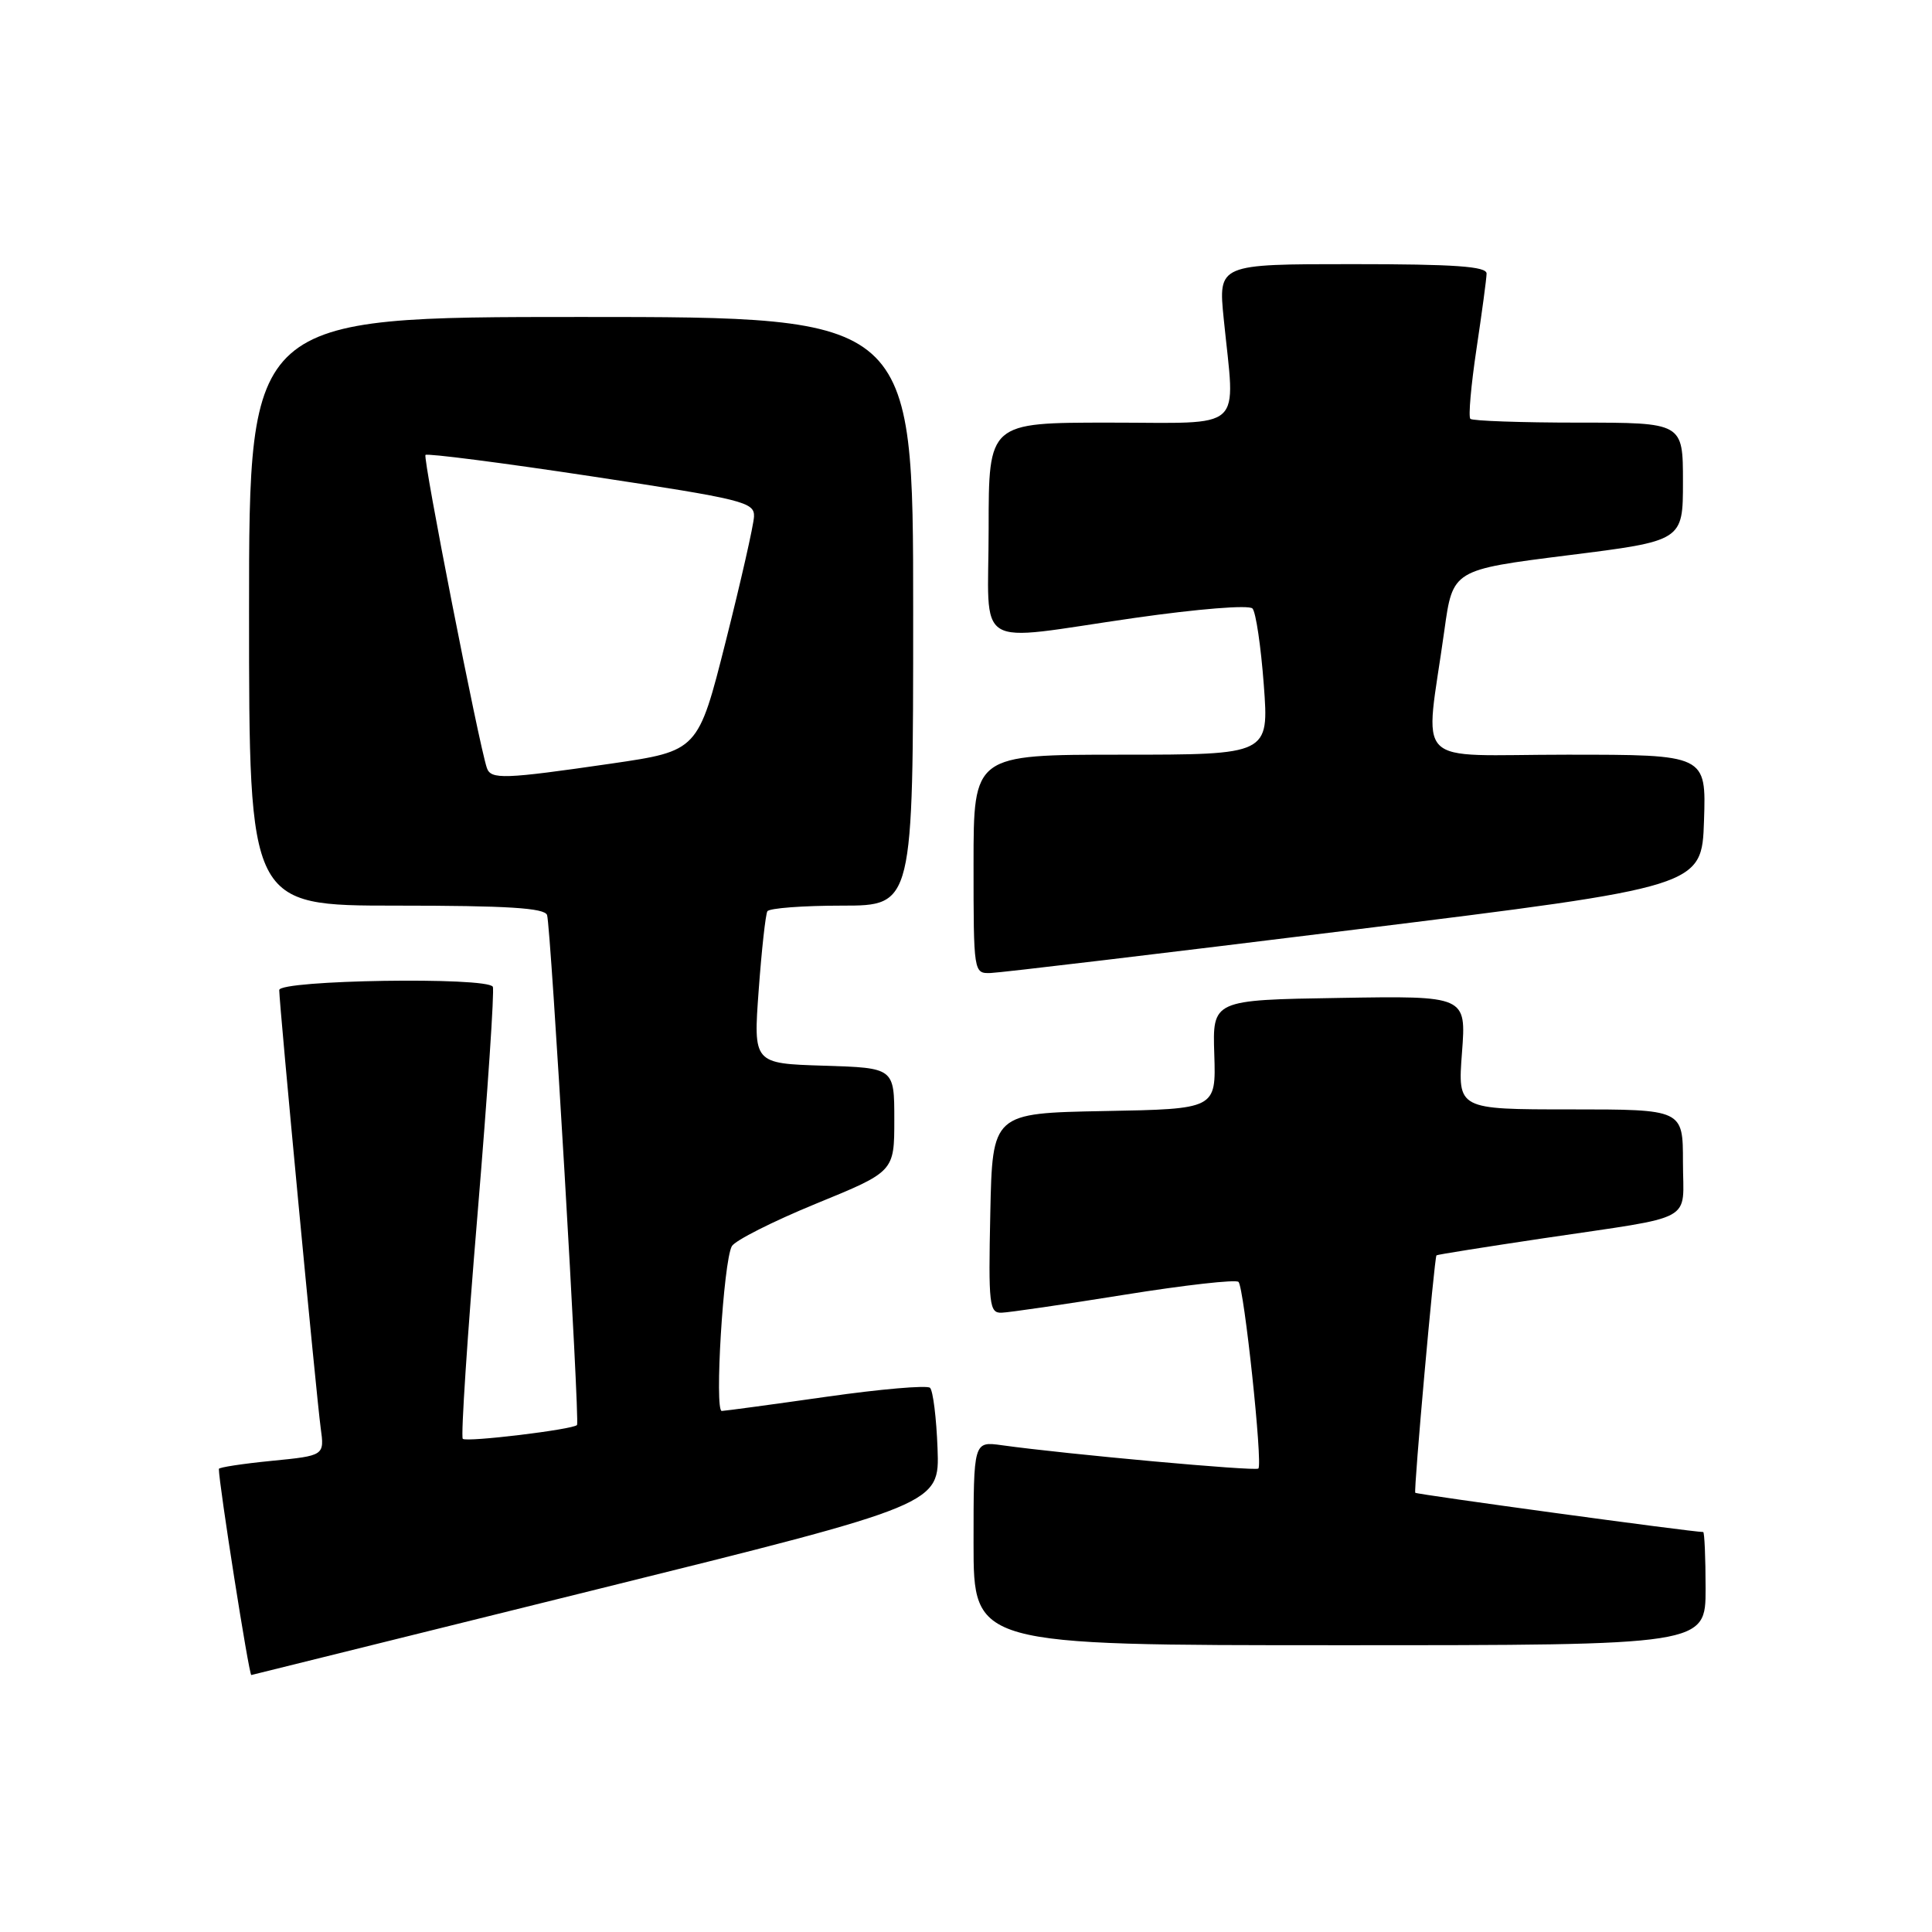 <?xml version="1.0" encoding="UTF-8" standalone="no"?>
<!DOCTYPE svg PUBLIC "-//W3C//DTD SVG 1.1//EN" "http://www.w3.org/Graphics/SVG/1.1/DTD/svg11.dtd" >
<svg xmlns="http://www.w3.org/2000/svg" xmlns:xlink="http://www.w3.org/1999/xlink" version="1.1" viewBox="0 0 256 256">
 <g >
 <path fill="currentColor"
d=" M 79.00 210.62 C 124.50 199.34 124.50 199.34 124.23 191.95 C 124.08 187.88 123.63 184.26 123.23 183.89 C 122.83 183.53 116.65 184.06 109.50 185.08 C 102.35 186.10 96.11 186.94 95.64 186.96 C 94.65 187.01 95.85 167.18 96.97 165.13 C 97.38 164.38 102.39 161.85 108.11 159.50 C 118.50 155.25 118.50 155.25 118.50 148.37 C 118.50 141.50 118.50 141.50 109.16 141.21 C 99.82 140.92 99.82 140.92 100.53 131.21 C 100.92 125.87 101.44 121.16 101.68 120.75 C 101.92 120.34 106.37 120.00 111.56 120.00 C 121.00 120.00 121.00 120.00 121.00 81.00 C 121.00 42.00 121.00 42.00 77.00 42.00 C 33.00 42.00 33.00 42.00 33.00 81.00 C 33.00 120.00 33.00 120.00 52.53 120.00 C 67.26 120.00 72.17 120.31 72.49 121.25 C 72.99 122.71 76.84 188.35 76.46 188.82 C 75.96 189.42 61.80 191.13 61.32 190.65 C 61.05 190.38 61.93 176.97 63.28 160.83 C 64.62 144.70 65.53 131.16 65.30 130.75 C 64.56 129.42 37.00 129.85 37.00 131.19 C 37.00 133.07 41.93 185.10 42.49 189.19 C 43.00 192.88 43.00 192.88 36.00 193.57 C 32.15 193.95 29.00 194.43 29.00 194.64 C 29.00 196.60 33.00 222.02 33.30 221.95 C 33.41 221.92 53.97 216.82 79.00 210.62 Z  M 226.00 210.50 C 226.00 206.38 225.85 203.00 225.68 203.00 C 224.18 203.00 187.71 198.02 187.53 197.80 C 187.30 197.50 190.06 166.64 190.34 166.34 C 190.43 166.24 196.80 165.23 204.50 164.08 C 225.05 161.02 223.00 162.13 223.00 153.98 C 223.00 147.00 223.00 147.00 208.08 147.00 C 193.15 147.00 193.15 147.00 193.72 139.48 C 194.29 131.95 194.29 131.95 177.48 132.23 C 160.66 132.50 160.66 132.50 160.90 139.72 C 161.13 146.95 161.13 146.95 146.32 147.22 C 131.50 147.50 131.50 147.50 131.22 160.75 C 130.96 172.91 131.09 174.00 132.72 173.94 C 133.70 173.91 141.03 172.84 149.00 171.56 C 156.97 170.28 163.78 169.51 164.11 169.86 C 164.85 170.63 167.34 194.00 166.74 194.59 C 166.36 194.97 141.37 192.70 132.75 191.50 C 129.00 190.98 129.00 190.98 129.00 204.49 C 129.00 218.00 129.00 218.00 177.50 218.00 C 226.00 218.00 226.00 218.00 226.00 210.50 Z  M 179.50 123.18 C 225.50 117.49 225.50 117.49 225.79 108.74 C 226.08 100.00 226.08 100.00 207.63 100.00 C 186.75 100.00 188.81 102.10 191.39 83.50 C 192.50 75.50 192.50 75.50 207.75 73.58 C 223.00 71.67 223.00 71.67 223.00 63.83 C 223.00 56.00 223.00 56.00 209.17 56.00 C 201.56 56.00 195.11 55.77 194.83 55.50 C 194.55 55.22 194.92 51.06 195.64 46.25 C 196.36 41.44 196.97 36.94 196.98 36.25 C 196.99 35.30 192.79 35.00 179.21 35.00 C 161.42 35.00 161.42 35.00 162.15 42.25 C 163.67 57.41 165.22 56.00 147.00 56.00 C 131.00 56.00 131.00 56.00 131.00 70.00 C 131.00 86.49 128.58 85.00 150.33 81.88 C 158.72 80.68 165.50 80.13 165.96 80.63 C 166.41 81.11 167.08 85.66 167.46 90.75 C 168.15 100.00 168.15 100.00 148.58 100.00 C 129.00 100.00 129.00 100.00 129.00 114.50 C 129.00 128.89 129.02 129.00 131.25 128.93 C 132.49 128.90 154.20 126.31 179.50 123.18 Z  M 64.51 101.75 C 63.44 98.58 56.00 60.66 56.38 60.28 C 56.62 60.05 66.53 61.32 78.41 63.12 C 98.54 66.17 99.99 66.53 99.91 68.45 C 99.86 69.58 98.17 77.03 96.16 85.00 C 92.50 99.50 92.50 99.50 81.00 101.18 C 66.74 103.25 65.04 103.31 64.51 101.75 Z "/>
</g>
</svg>